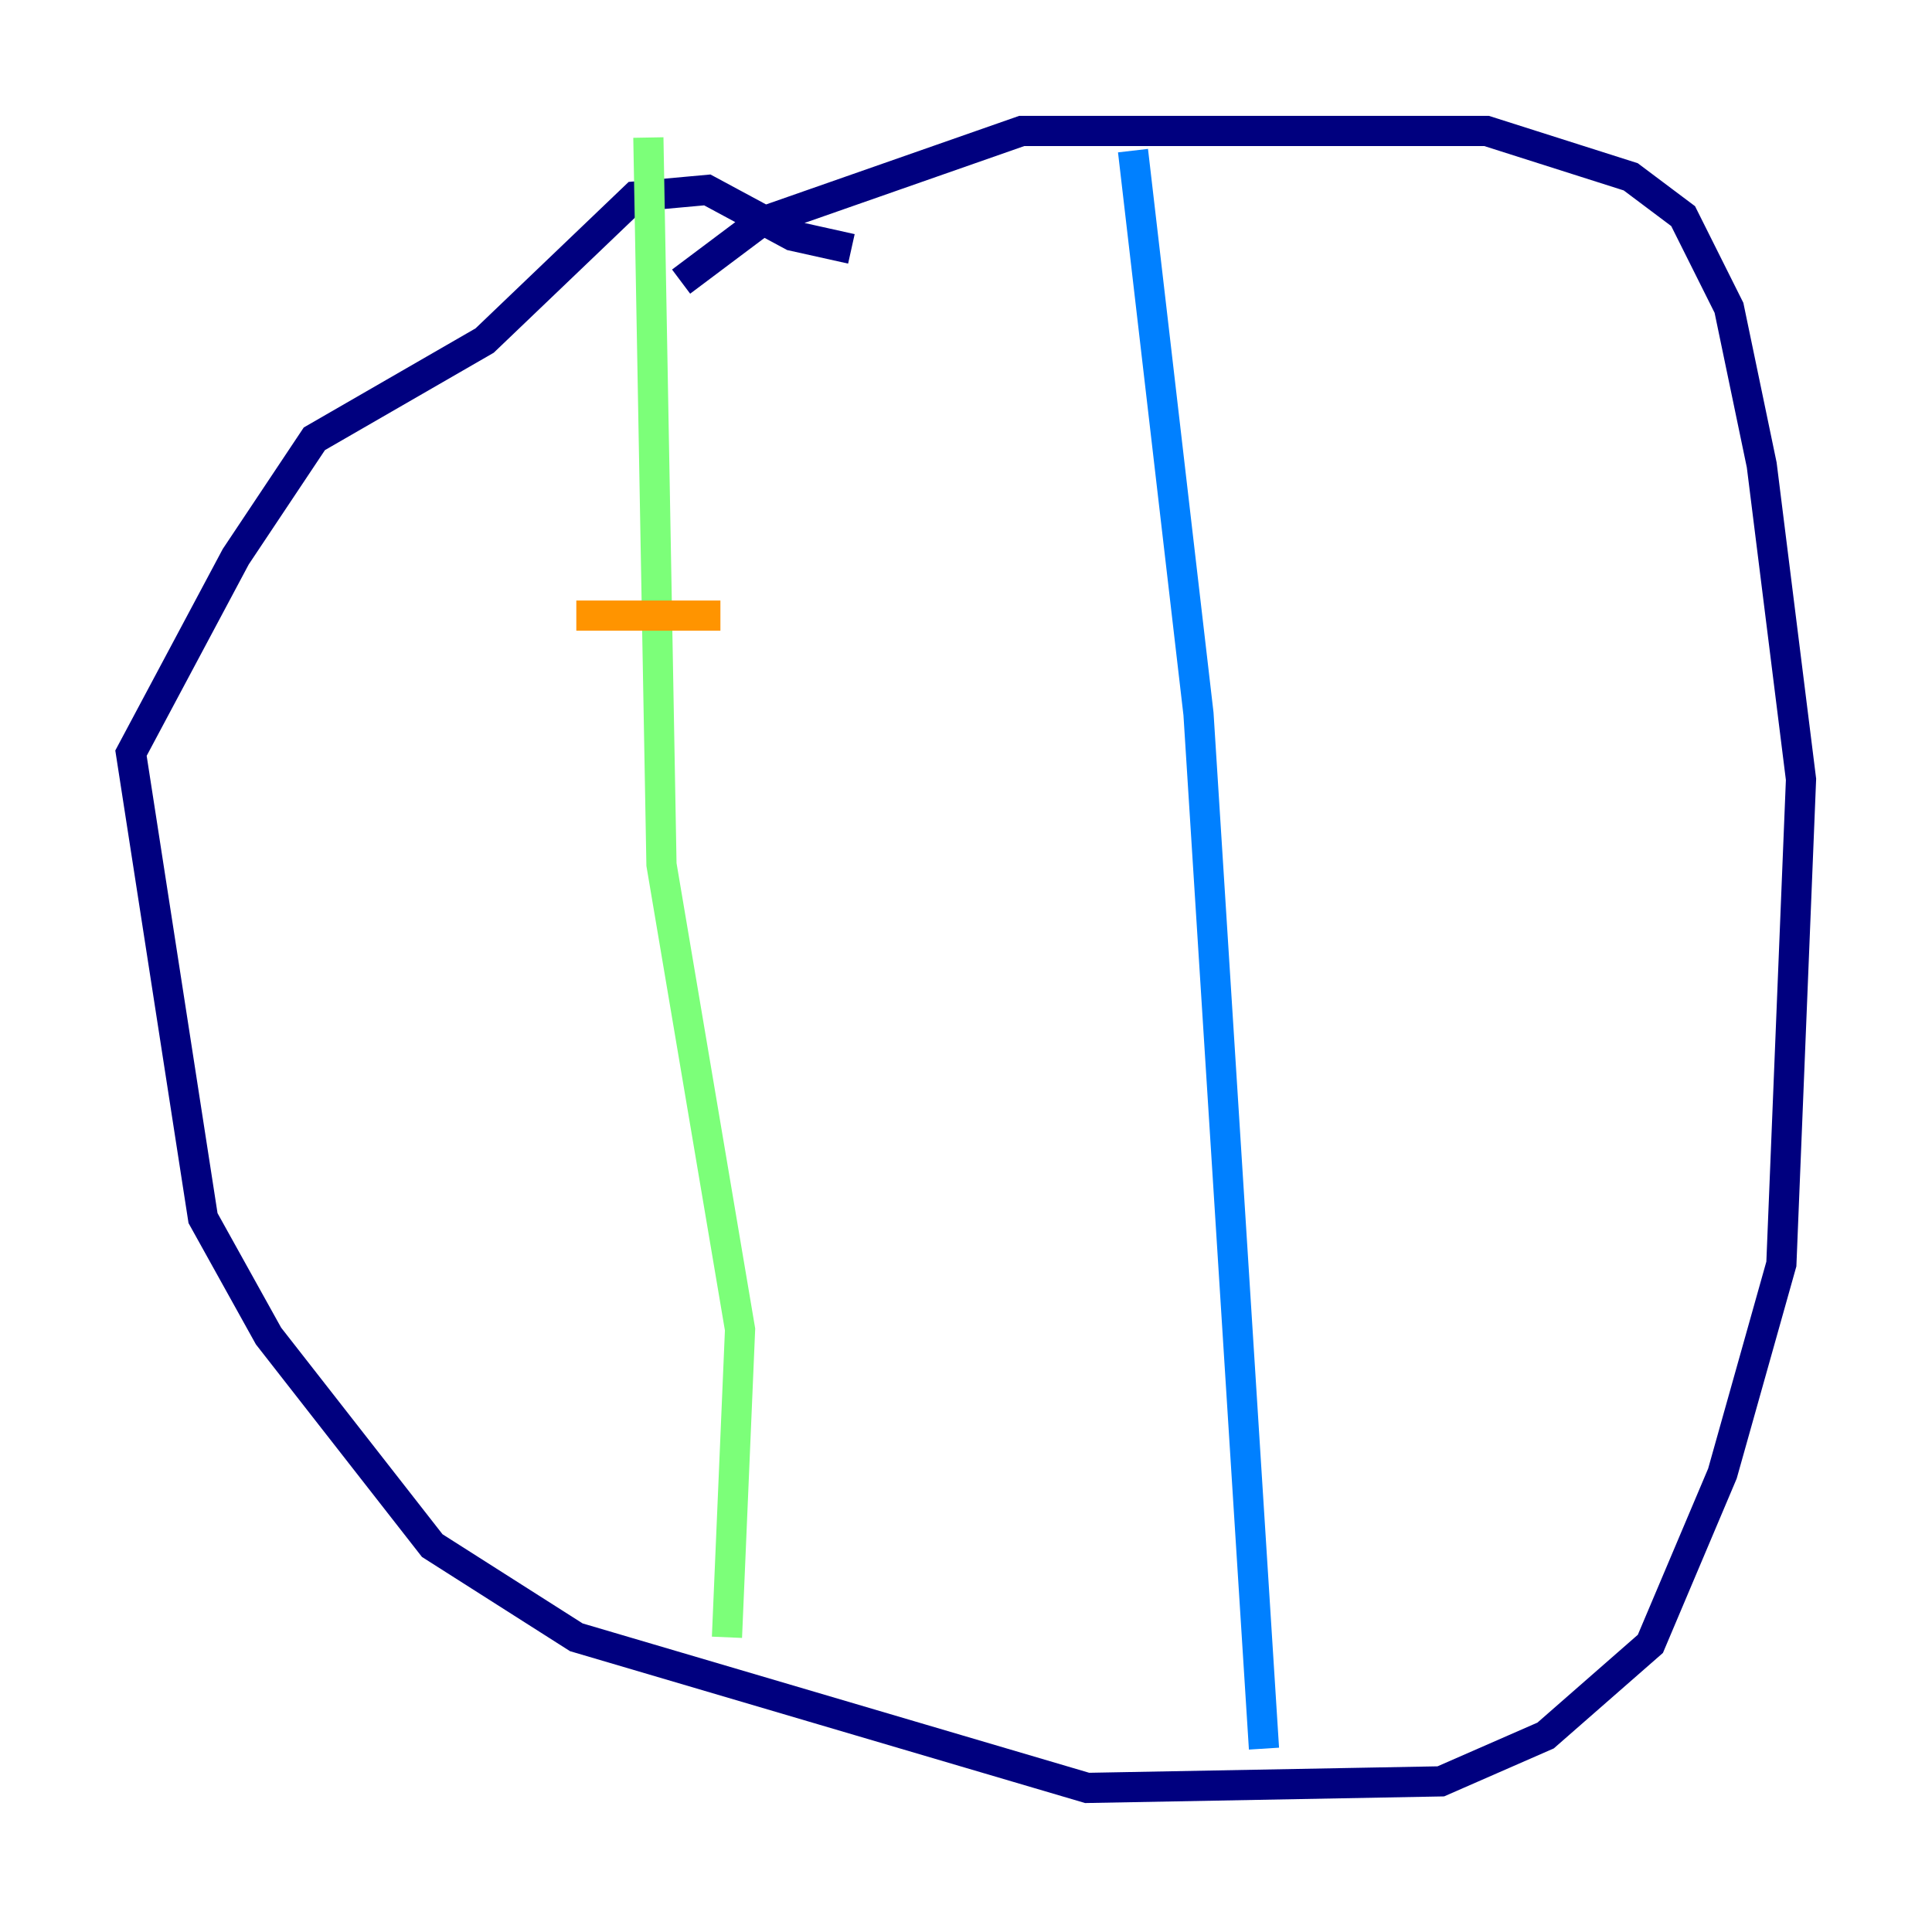 <?xml version="1.0" encoding="utf-8" ?>
<svg baseProfile="tiny" height="128" version="1.2" viewBox="0,0,128,128" width="128" xmlns="http://www.w3.org/2000/svg" xmlns:ev="http://www.w3.org/2001/xml-events" xmlns:xlink="http://www.w3.org/1999/xlink"><defs /><polyline fill="none" points="45.125,18.658 50.332,14.752 67.688,8.678 98.495,8.678 108.041,11.715 111.512,14.319 114.549,20.393 116.719,30.807 119.322,51.634 118.02,83.742 114.115,97.627 109.342,108.909 102.4,114.983 95.458,118.02 72.027,118.454 38.183,108.475 28.637,102.4 17.79,88.515 13.451,80.705 8.678,49.898 15.62,36.881 20.827,29.071 32.108,22.563 42.088,13.017 46.861,12.583 52.502,15.62 56.407,16.488" stroke="#00007f" stroke-width="2" /><polyline fill="none" points="75.064,9.98 79.403,47.295 83.742,115.851" stroke="#0080ff" stroke-width="2" /><polyline fill="none" points="42.956,9.112 43.824,57.275 49.031,88.081 48.163,108.475" stroke="#7cff79" stroke-width="2" /><polyline fill="none" points="38.183,40.786 47.729,40.786" stroke="#ff9400" stroke-width="2" /><polyline fill="none" points="39.485,64.651 39.485,64.651" stroke="#7f0000" stroke-width="2" /></svg>
